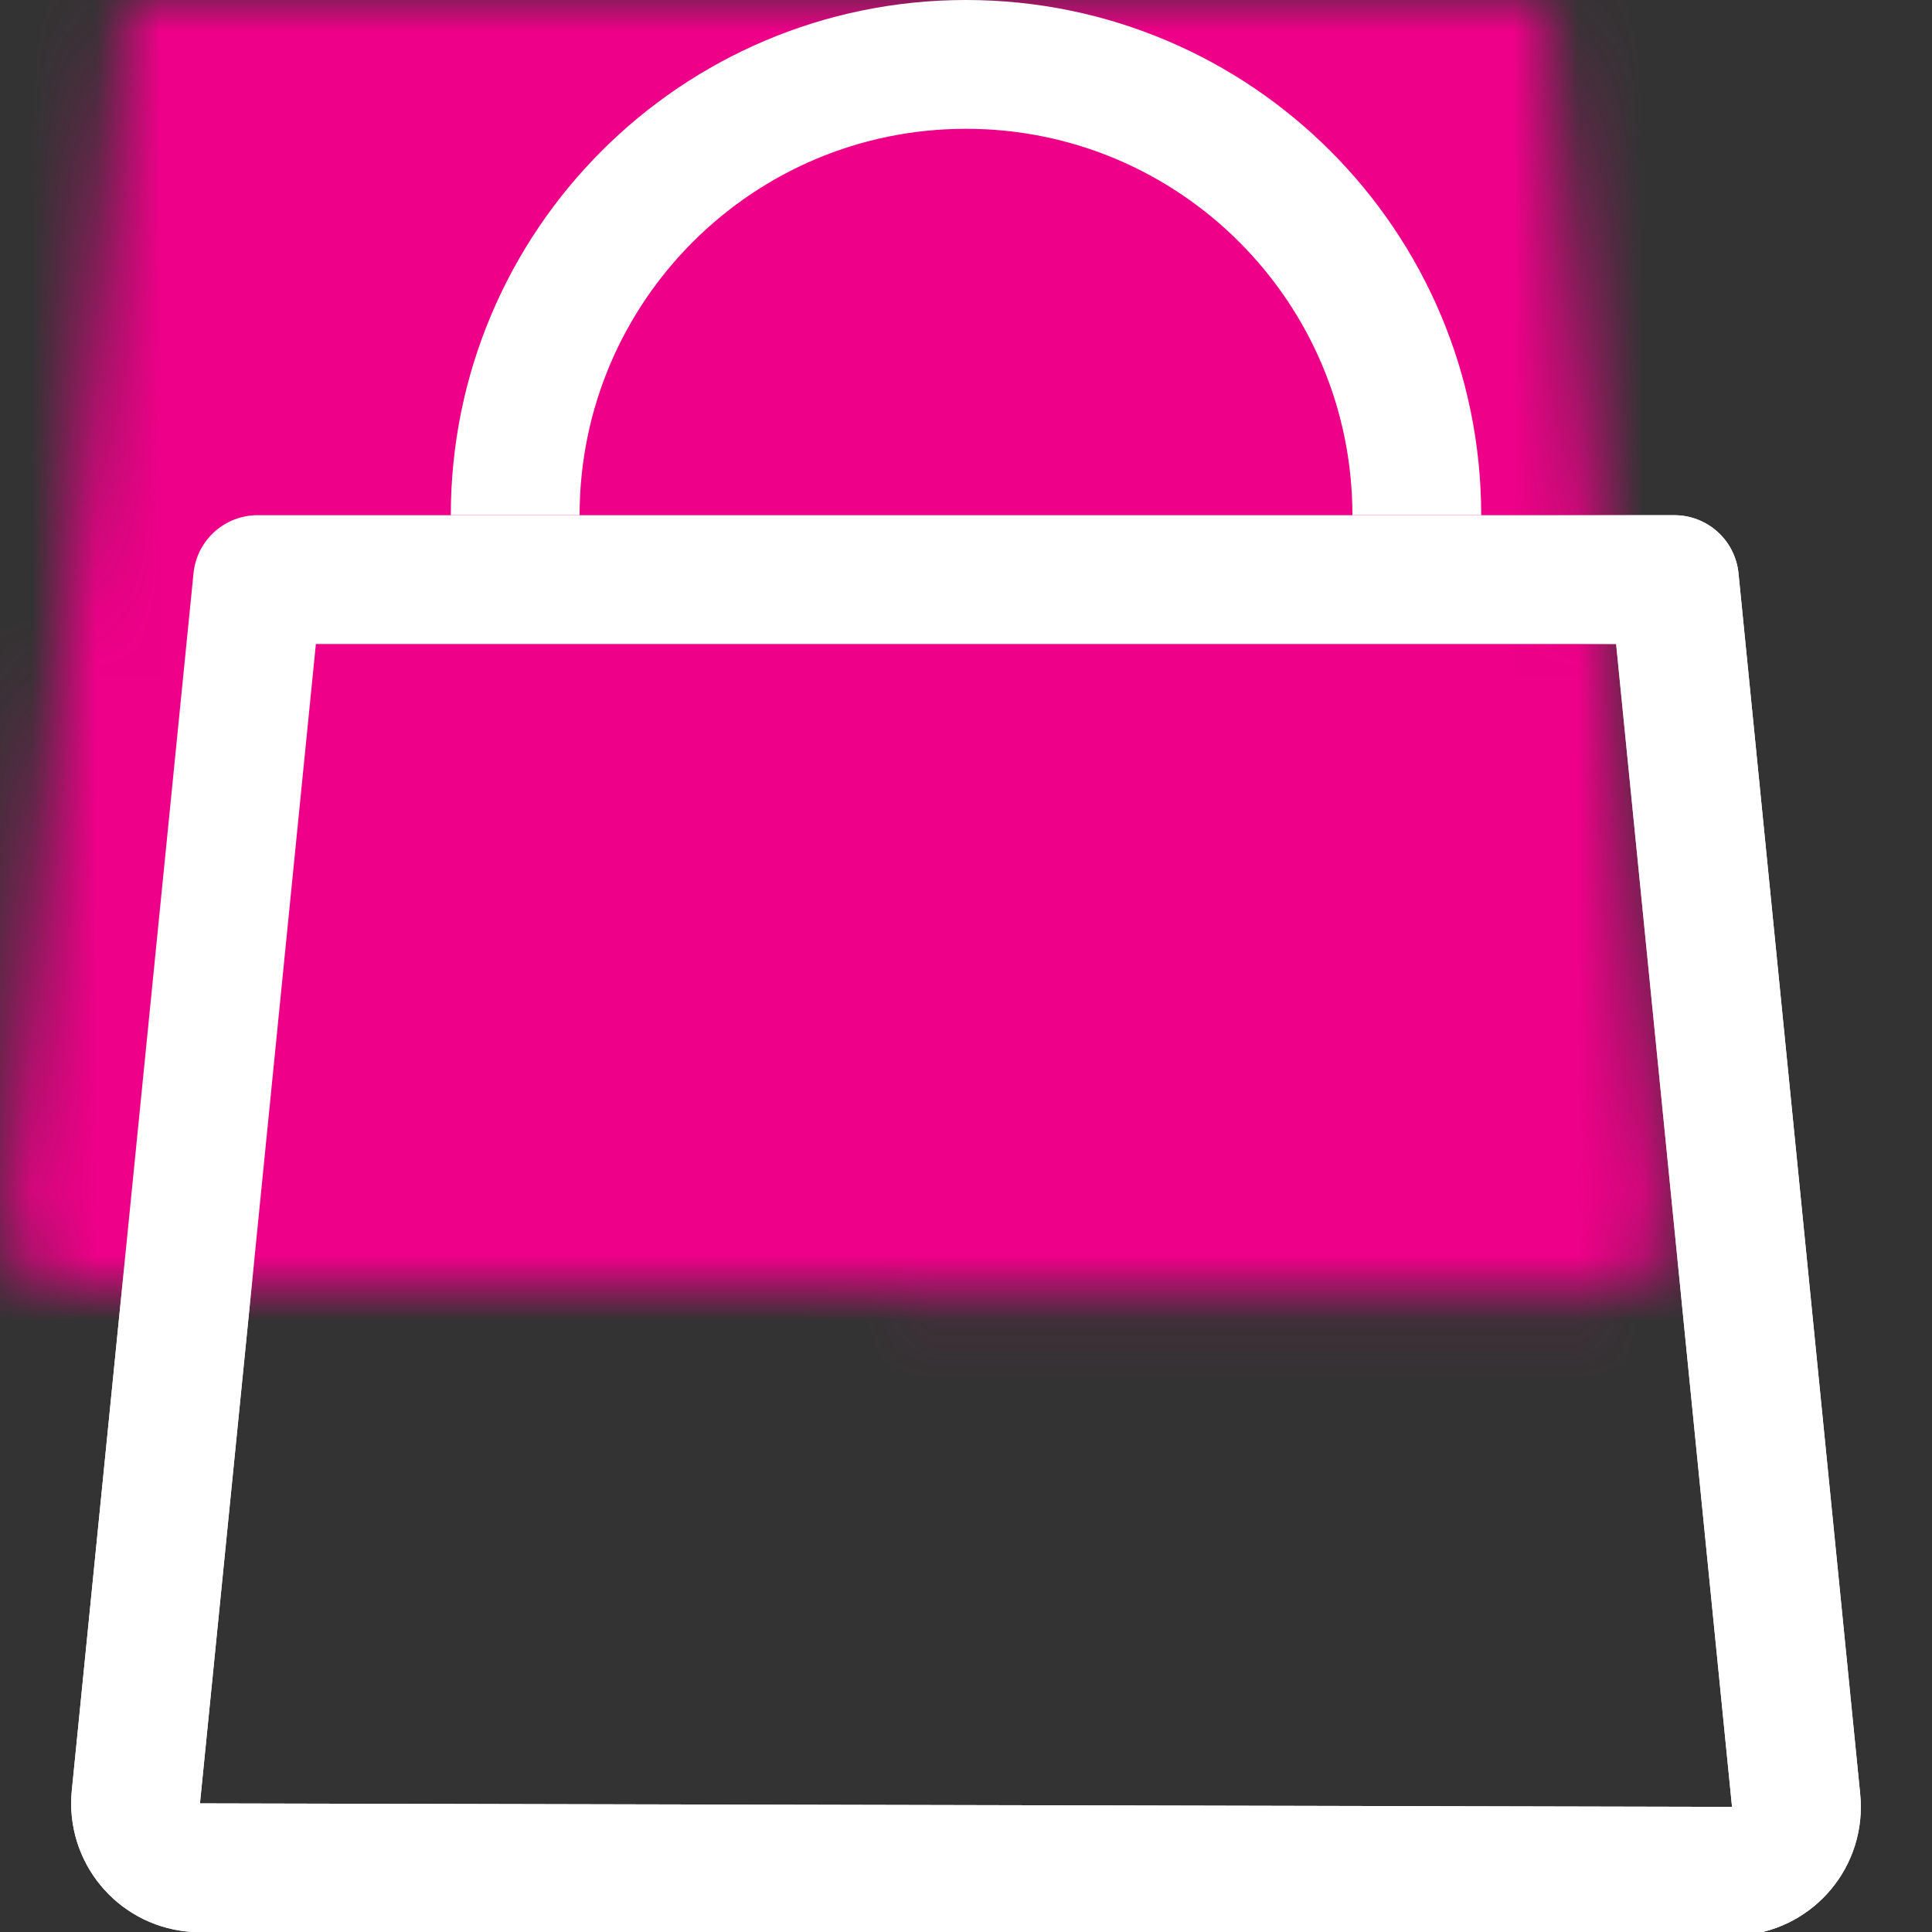 <svg xmlns="http://www.w3.org/2000/svg" xmlns:xlink="http://www.w3.org/1999/xlink" width="30" height="30" viewBox="0 0 30 30">
  <rect x="0" y="0" width="30" height="30" fill="#333333" stroke="none"/>
  <defs>
    <path id="dot_sd_basket-a" d="M1.102,20.003 L24.893,20.057 C25.445,20.059 25.894,19.612 25.895,19.06 C25.895,19.026 25.894,18.992 25.89,18.958 L24,0 L2,0 L0.11,18.903 C0.055,19.453 0.456,19.943 1.005,19.998 C1.038,20.001 1.07,20.002 1.102,20.003 Z"/>
  </defs>
  <g fill="none" fill-rule="evenodd">
    <g transform="translate(2 9)">
      <mask id="dot_sd_basket-b" fill="#fff">
        <use xlink:href="#dot_sd_basket-a"/>
      </mask>
      <use stroke="#FFF" stroke-linejoin="round" stroke-width="2" xlink:href="#dot_sd_basket-a"/>
      <rect width="30" height="30" x="-2" y="-9" fill="#E08" mask="url(#dot_sd_basket-b)"/>
    </g>
    <path stroke="#FFF" stroke-linejoin="round" stroke-width="2" d="M3.102,29.003 L26.893,29.057 C27.445,29.059 27.894,28.612 27.895,28.06 C27.895,28.026 27.894,27.992 27.89,27.958 L26,9 L4,9 L2.11,27.903 C2.055,28.453 2.456,28.943 3.005,28.998 C3.038,29.001 3.07,29.002 3.102,29.003 Z"/>
    <path stroke="#FFF" stroke-width="2" d="M22,8 C22,4.134 18.866,1 15,1 C11.134,1 8,4.134 8,8"/>
  </g>
</svg>
